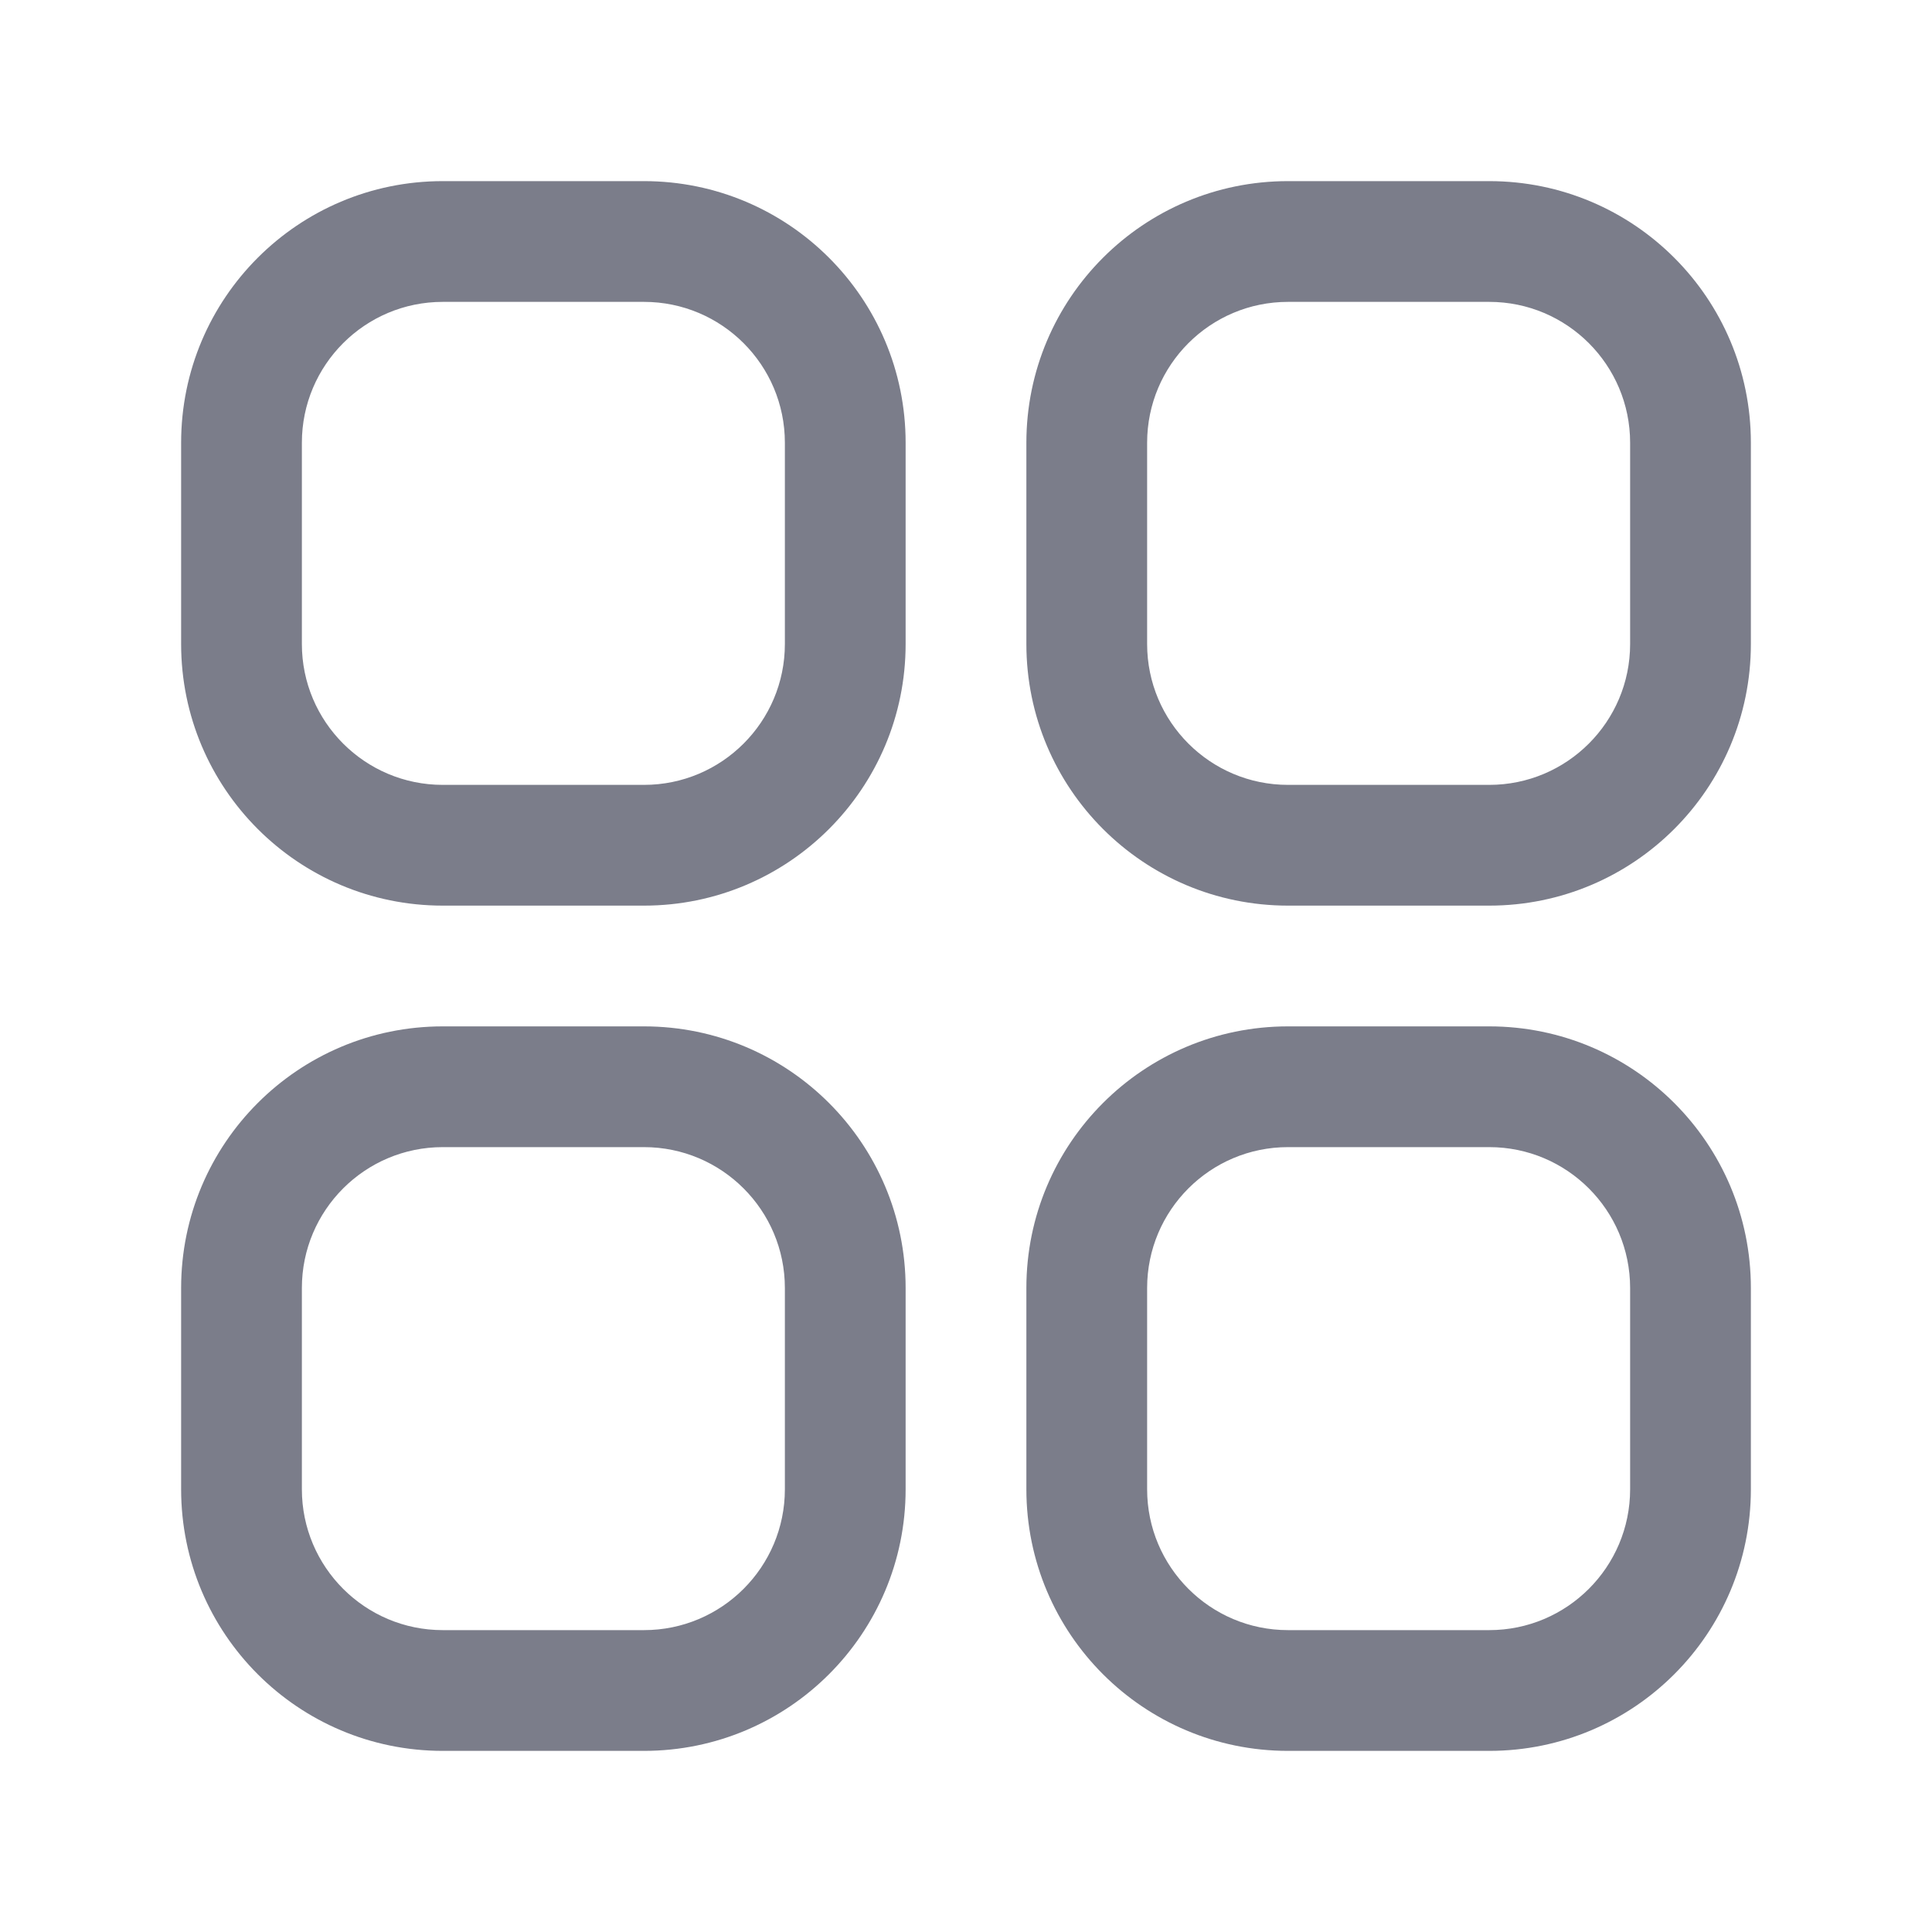 <svg width="24" height="24" viewBox="0 0 24 24" fill="none" xmlns="http://www.w3.org/2000/svg">
<path fill-rule="evenodd" clip-rule="evenodd" d="M2.25 5.5C2.25 3.705 3.705 2.25 5.5 2.25H8C9.795 2.25 11.25 3.705 11.25 5.5V8C11.25 9.795 9.795 11.25 8 11.25H5.5C3.705 11.25 2.25 9.795 2.25 8V5.5ZM5.5 3.75C4.534 3.75 3.75 4.534 3.75 5.5V8C3.75 8.966 4.534 9.75 5.5 9.75H8C8.966 9.75 9.75 8.966 9.75 8V5.5C9.75 4.534 8.966 3.75 8 3.75H5.5ZM12.75 5.5C12.75 3.705 14.205 2.25 16 2.25H18.5C20.295 2.25 21.75 3.705 21.75 5.5V8C21.75 9.795 20.295 11.25 18.5 11.25H16C14.205 11.25 12.75 9.795 12.75 8V5.5ZM16 3.75C15.034 3.75 14.25 4.534 14.25 5.5V8C14.25 8.966 15.034 9.75 16 9.75H18.5C19.466 9.75 20.25 8.966 20.25 8V5.5C20.25 4.534 19.466 3.75 18.5 3.75H16ZM2.25 16C2.25 14.205 3.705 12.75 5.5 12.75H8C9.795 12.75 11.25 14.205 11.25 16V18.5C11.25 20.295 9.795 21.75 8 21.75H5.5C3.705 21.75 2.25 20.295 2.25 18.5V16ZM5.5 14.25C4.534 14.25 3.75 15.034 3.75 16V18.5C3.75 19.466 4.534 20.25 5.5 20.25H8C8.966 20.25 9.75 19.466 9.75 18.5V16C9.75 15.034 8.966 14.25 8 14.25H5.5ZM12.75 16C12.75 14.205 14.205 12.75 16 12.75H18.5C20.295 12.75 21.75 14.205 21.75 16V18.5C21.75 20.295 20.295 21.75 18.5 21.75H16C14.205 21.75 12.75 20.295 12.75 18.5V16ZM16 14.25C15.034 14.25 14.25 15.034 14.25 16V18.5C14.25 19.466 15.034 20.25 16 20.25H18.5C19.466 20.25 20.25 19.466 20.25 18.5V16C20.25 15.034 19.466 14.25 18.5 14.25H16Z" fill="#7B7D8A"/>
</svg>

